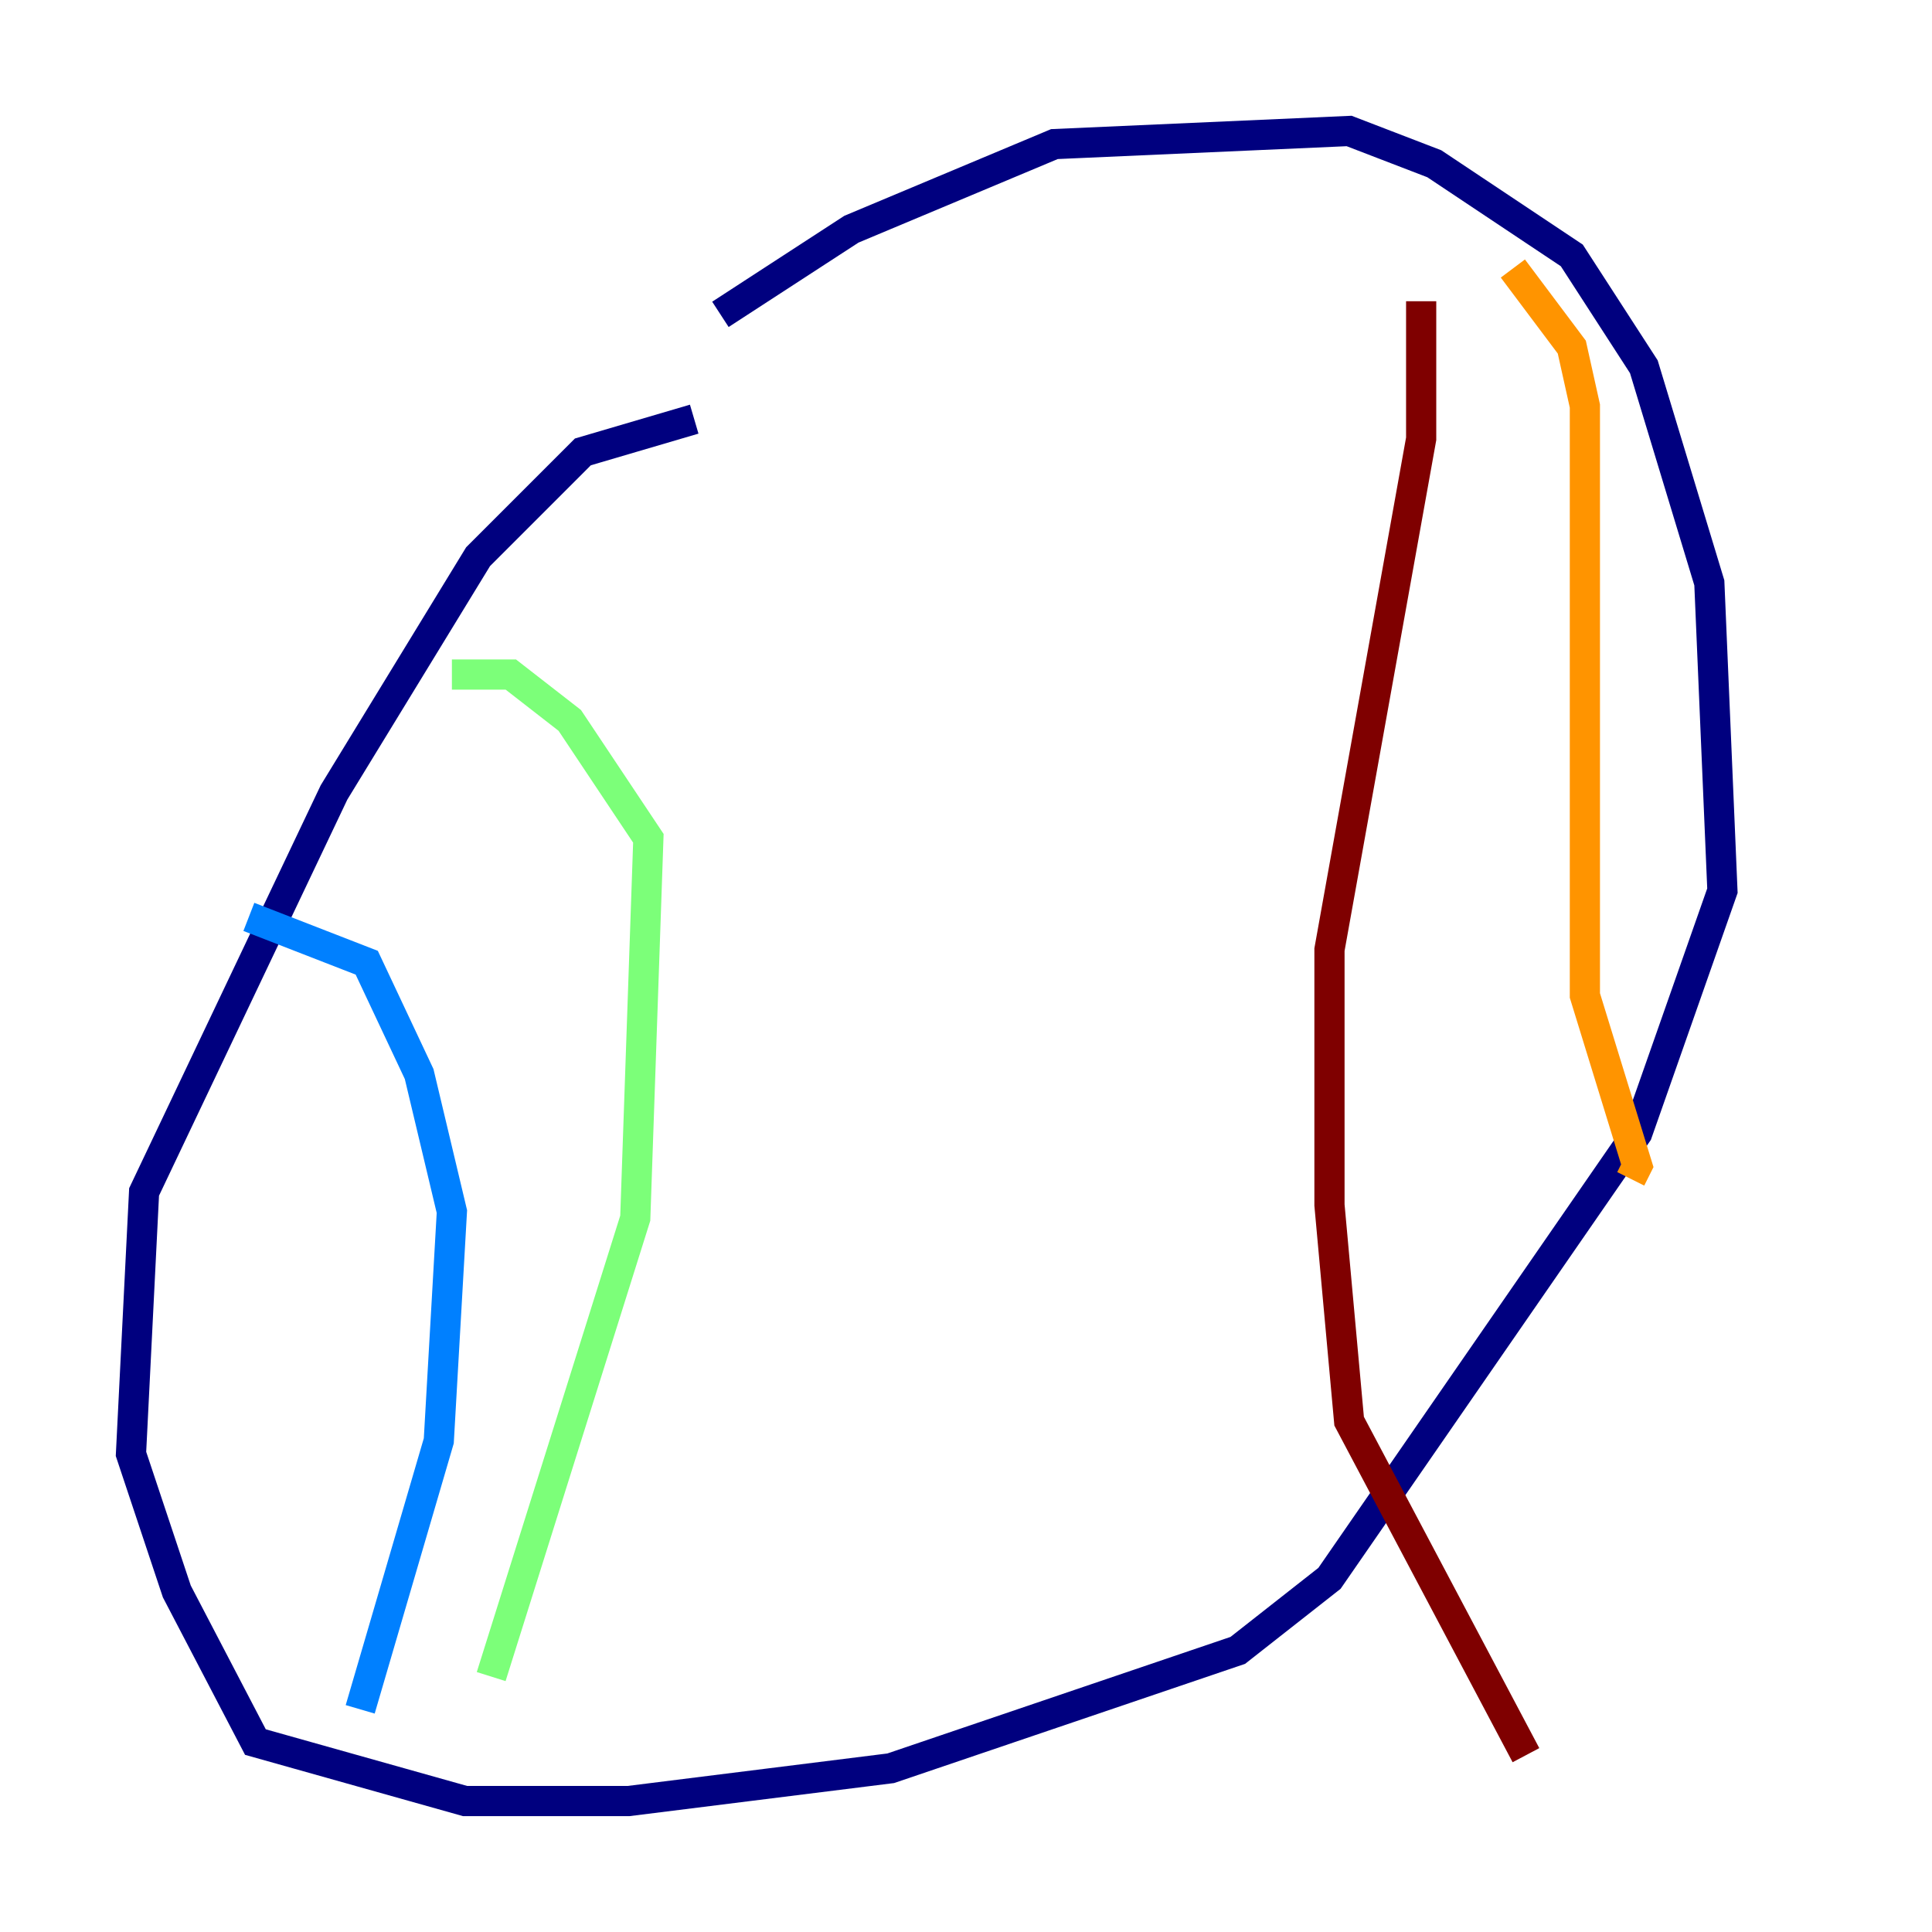<?xml version="1.0" encoding="utf-8" ?>
<svg baseProfile="tiny" height="128" version="1.2" viewBox="0,0,128,128" width="128" xmlns="http://www.w3.org/2000/svg" xmlns:ev="http://www.w3.org/2001/xml-events" xmlns:xlink="http://www.w3.org/1999/xlink"><defs /><polyline fill="none" points="47.729,20.827 56.407,15.186 69.858,9.546 89.383,8.678 95.024,10.848 104.136,16.922 108.909,24.298 113.248,38.617 114.115,59.01 108.475,75.064 88.081,104.57 82.007,109.342 59.01,117.153 41.654,119.322 30.807,119.322 16.922,115.417 11.715,105.437 8.678,96.325 9.546,78.969 22.129,52.502 31.675,36.881 38.617,29.939 45.993,27.77" stroke="#00007f" stroke-width="2" /><polyline fill="none" points="16.488,60.746 24.298,63.783 27.77,71.159 29.939,80.271 29.071,95.458 23.864,113.248" stroke="#0080ff" stroke-width="2" /><polyline fill="none" points="29.939,44.691 33.844,44.691 37.749,47.729 42.956,55.539 42.088,80.705 32.542,111.078" stroke="#7cff79" stroke-width="2" /><polyline fill="none" points="100.231,17.79 104.136,22.997 105.003,26.902 105.003,65.953 108.475,77.234 108.041,78.102" stroke="#ff9400" stroke-width="2" /><polyline fill="none" points="94.156,19.959 94.156,29.071 88.081,62.915 88.081,79.837 89.383,94.156 101.098,116.285" stroke="#7f0000" stroke-width="2" /></svg>